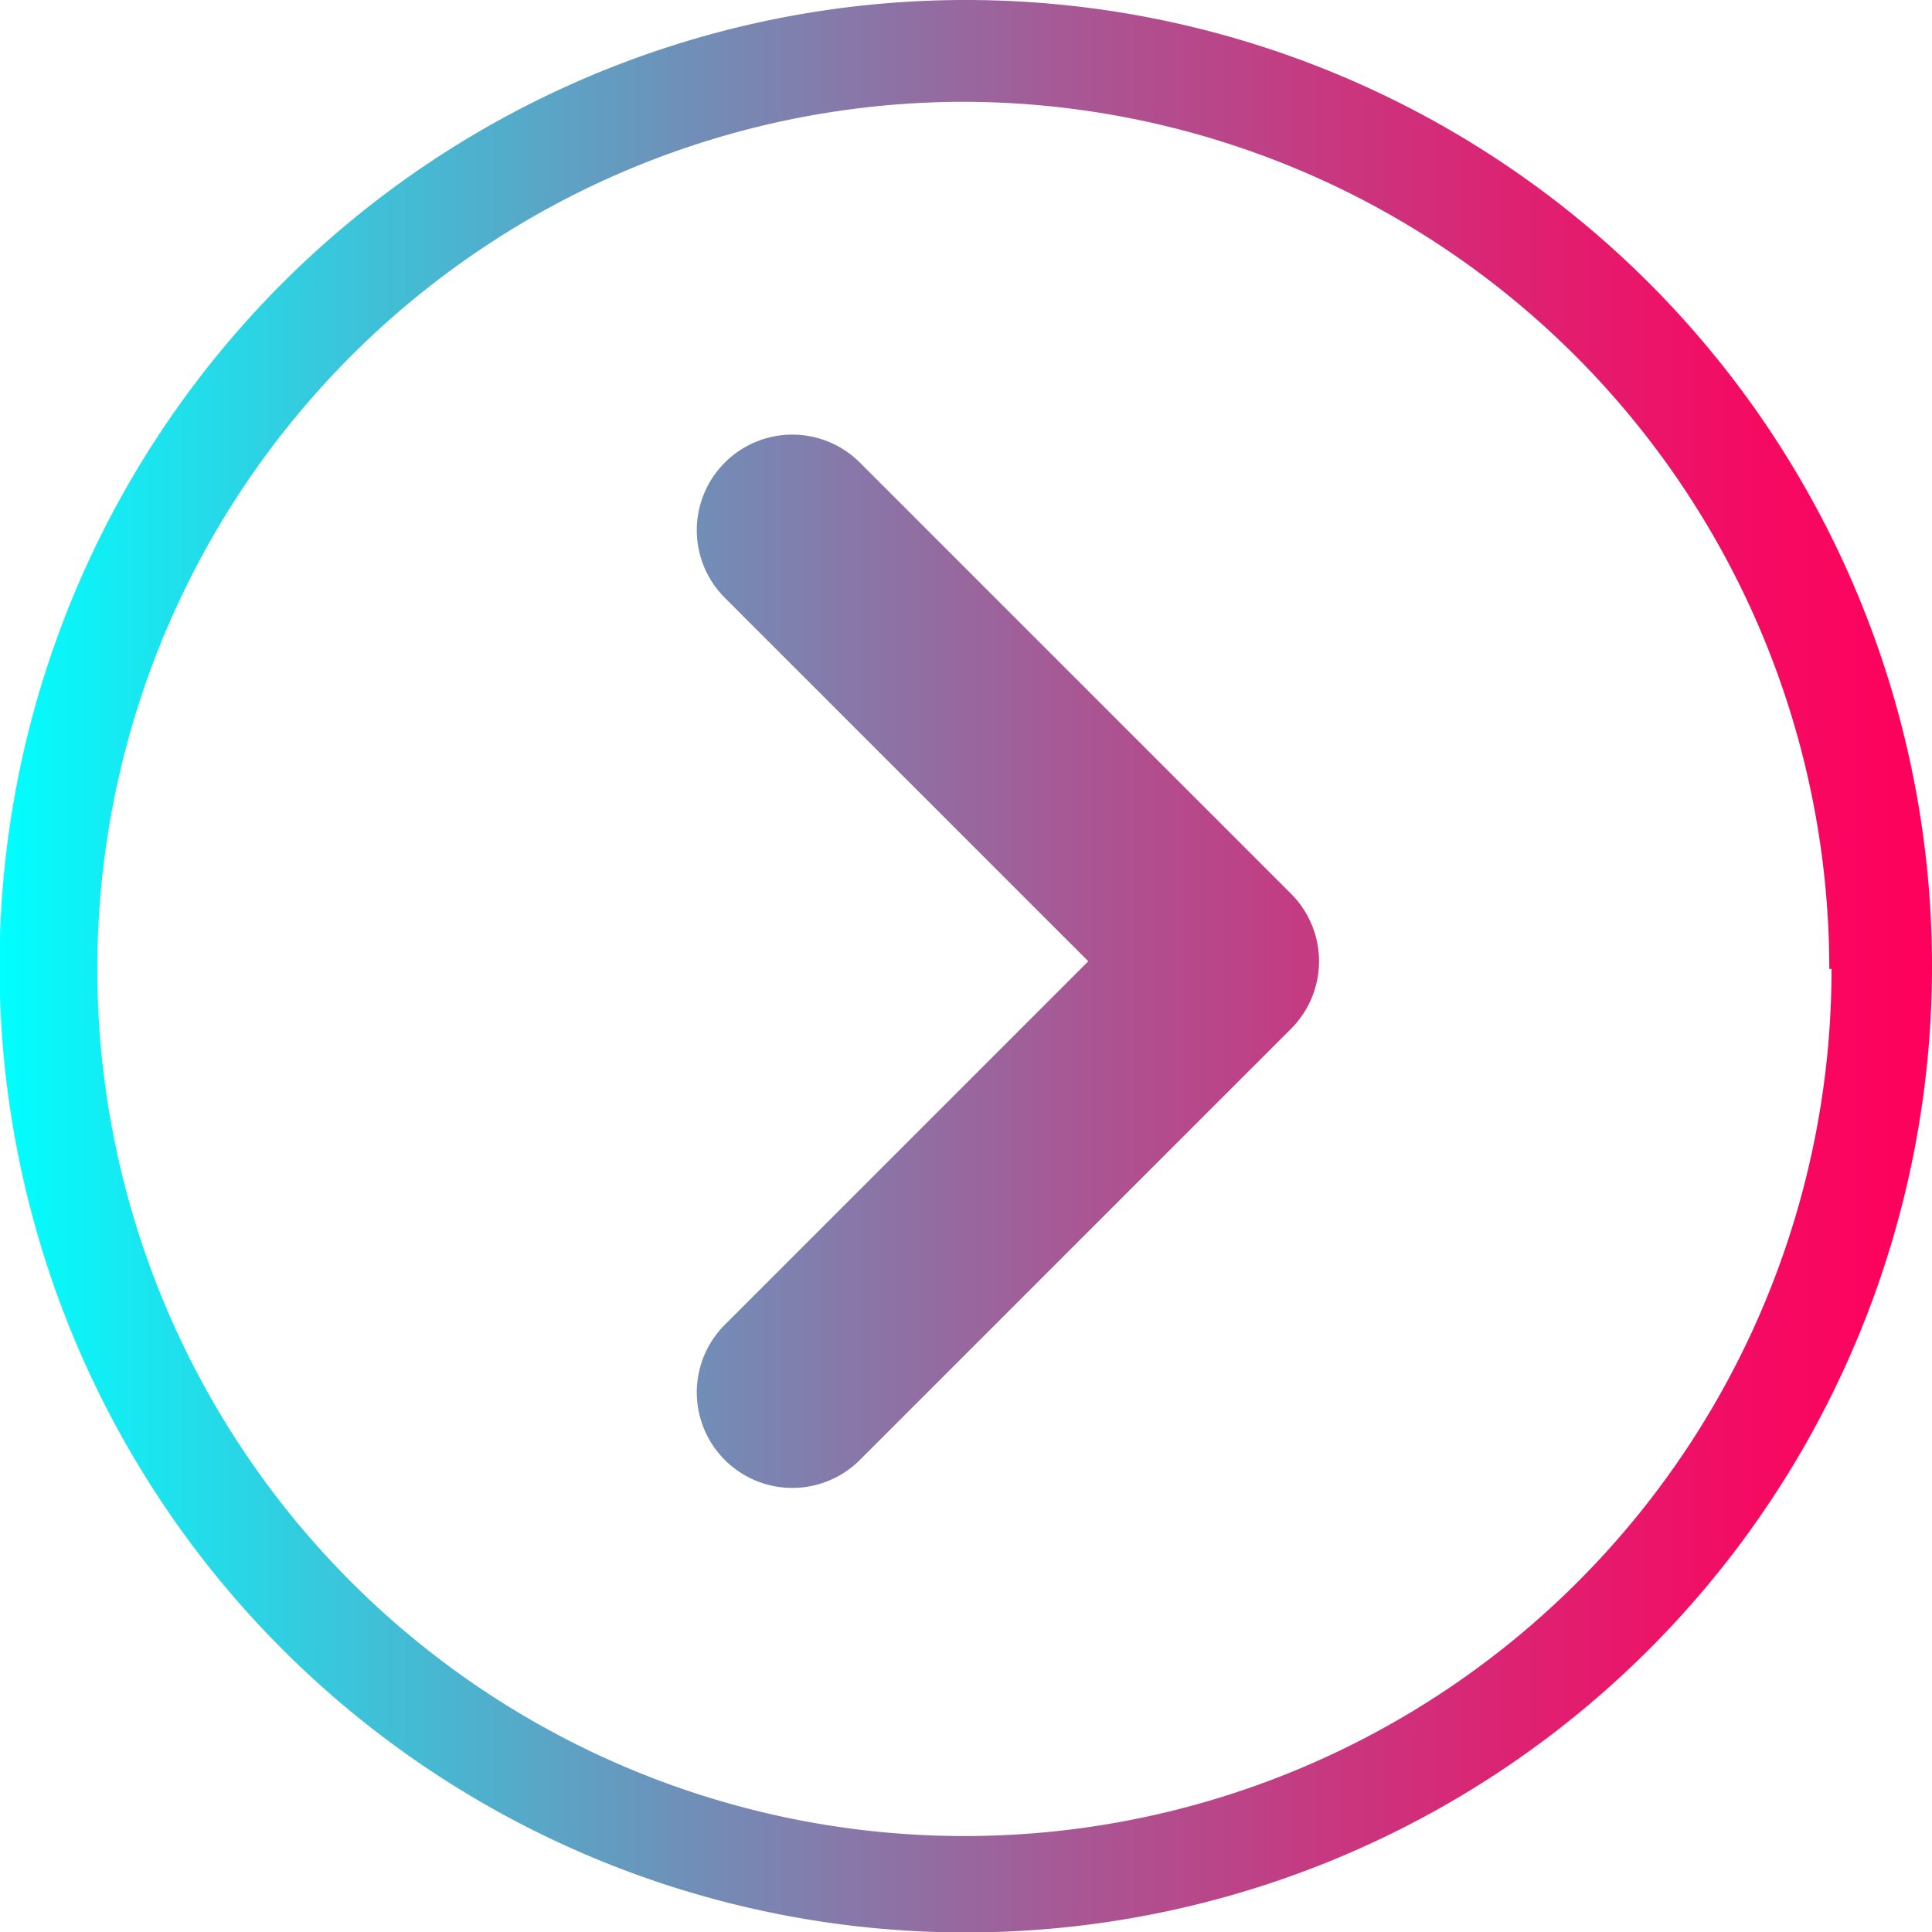 <svg xmlns="http://www.w3.org/2000/svg" xmlns:xlink="http://www.w3.org/1999/xlink" viewBox="0 0 42.89 42.89"><defs><style>.cls-1{fill:url(#FINYOURGAME);}</style><linearGradient id="FINYOURGAME" x1="-1033.54" y1="-861.12" x2="-990.64" y2="-861.12" gradientTransform="translate(1033.54 882.56)" gradientUnits="userSpaceOnUse"><stop offset="0" stop-color="aqua"/><stop offset="0.11" stop-color="#25dae8"/><stop offset="0.36" stop-color="#718eb7"/><stop offset="0.58" stop-color="#ae5190"/><stop offset="0.77" stop-color="#da2574"/><stop offset="0.91" stop-color="#f50a62"/><stop offset="1" stop-color="#ff005c"/></linearGradient></defs><g id="Calque_2" data-name="Calque 2"><g id="GAME_VIEW_1" data-name="GAME VIEW 1"><path class="cls-1" d="M21.45,0A21.45,21.45,0,1,0,42.89,21.45,21.45,21.45,0,0,0,21.45,0Zm7.21,22.84-9.57,9.57a2.12,2.12,0,1,1-3-3l8.07-8.07-8.07-8.07a2.12,2.12,0,0,1,3-3l9.57,9.57a2.12,2.12,0,0,1,0,3Zm12-1.33A19.25,19.25,0,1,1,21.36,2.26,19.25,19.25,0,0,1,40.61,21.51Z"/></g></g></svg>